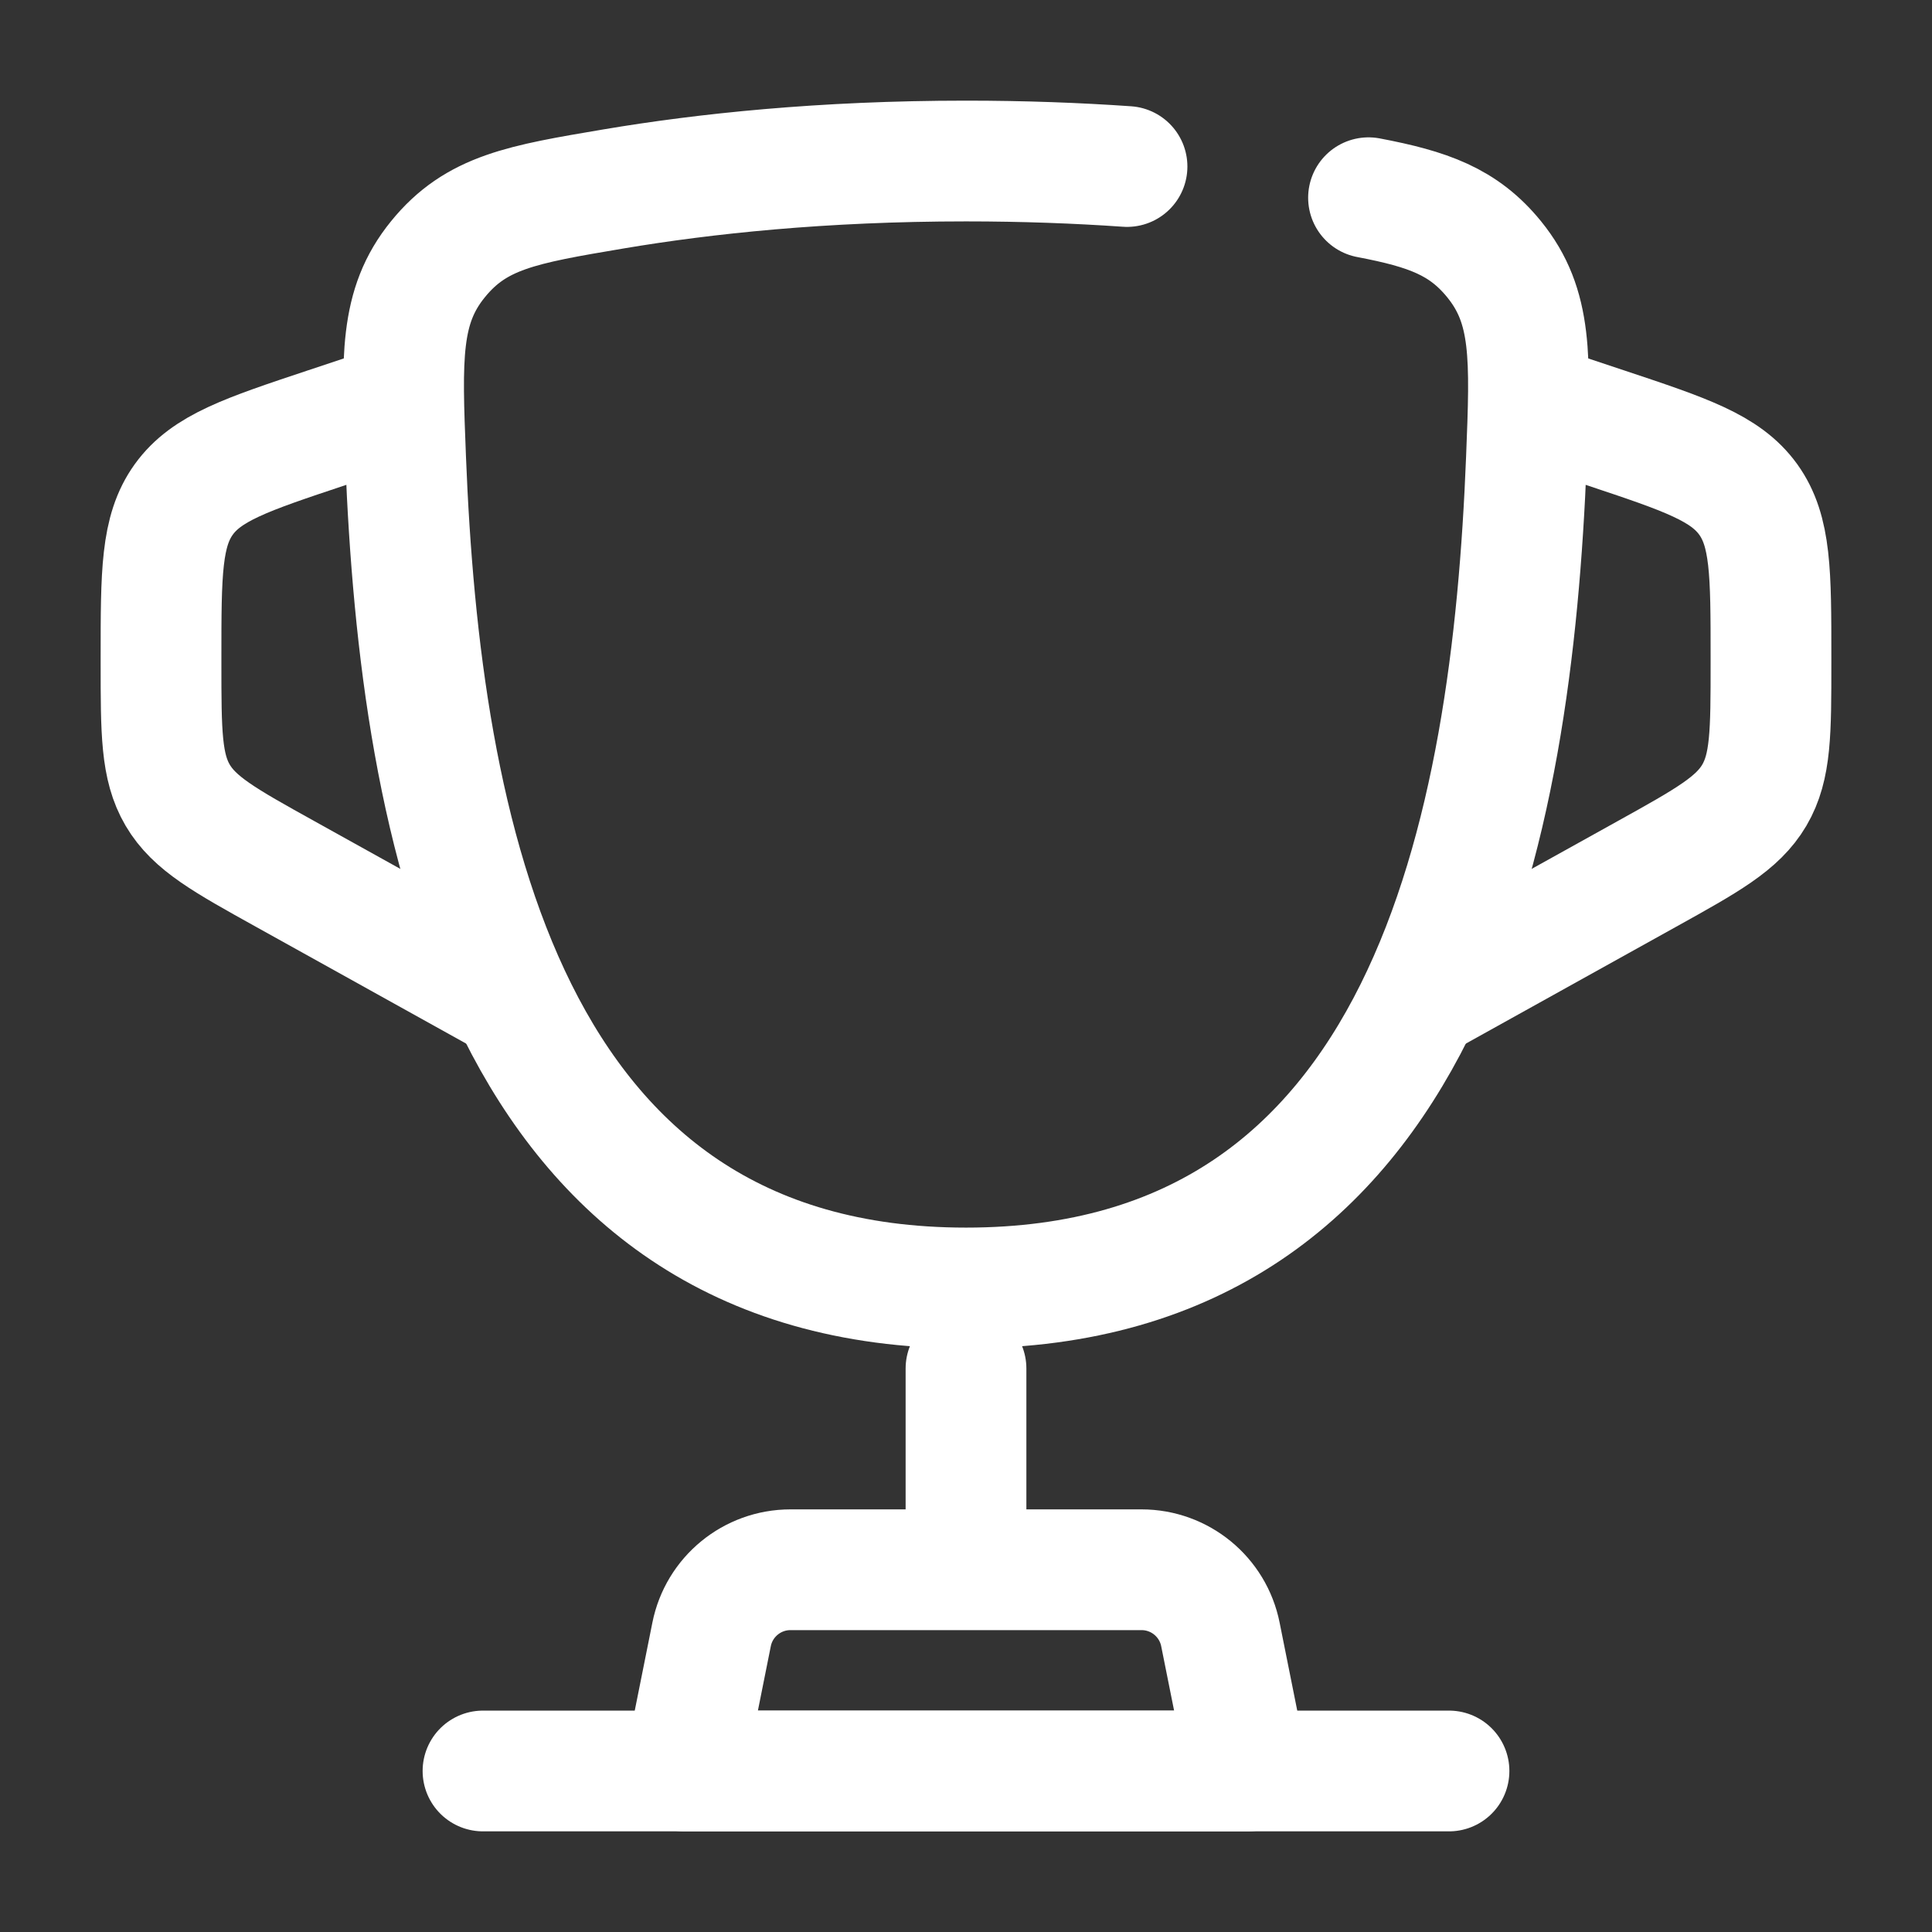 <svg width="32" height="32" viewBox="0 0 32 32" fill="none" xmlns="http://www.w3.org/2000/svg">
<rect x="0" y="0" width="32" height="32" fill="#333333" stroke="none"/>
<g id="Cup">
<path id="Vector" d="M22.667 3.275C23.655 3.463 24.241 3.671 24.748 4.295C25.382 5.076 25.349 5.92 25.282 7.609C25.041 13.679 23.68 21.333 16 21.333C8.32 21.333 6.96 13.679 6.719 7.609C6.652 5.92 6.618 5.076 7.253 4.295C7.887 3.513 8.646 3.385 10.164 3.129C11.663 2.876 13.622 2.667 16 2.667C16.958 2.667 17.848 2.701 18.667 2.758" stroke="#ffffff" stroke-width="2" stroke-linecap="round"/>
<path id="Vector_2" d="M25.333 6.667L26.598 7.088C27.918 7.528 28.578 7.748 28.956 8.272C29.333 8.796 29.333 9.492 29.333 10.883V10.98C29.333 12.128 29.333 12.701 29.057 13.171C28.781 13.64 28.279 13.919 27.276 14.476L23.333 16.667" stroke="#ffffff" stroke-width="2"/>
<path id="Vector_3" d="M6.667 6.667L5.402 7.088C4.082 7.528 3.422 7.748 3.044 8.272C2.667 8.796 2.667 9.492 2.667 10.883V10.98C2.667 12.128 2.667 12.701 2.943 13.171C3.219 13.64 3.721 13.919 4.724 14.476L8.667 16.667" stroke="#ffffff" stroke-width="2"/>
<path id="Vector_4" d="M16 22.667V25.333" stroke="#ffffff" stroke-width="2" stroke-linecap="round"/>
<path id="Vector_5" d="M20.667 29.333H11.333L11.786 27.072C11.91 26.449 12.457 26 13.093 26H18.907C19.543 26 20.09 26.449 20.214 27.072L20.667 29.333Z" stroke="#ffffff" stroke-width="2" stroke-linecap="round" stroke-linejoin="round"/>
<path id="Vector_6" d="M24 29.333H8" stroke="#ffffff" stroke-width="2" stroke-linecap="round"/>
</g>
</svg>
